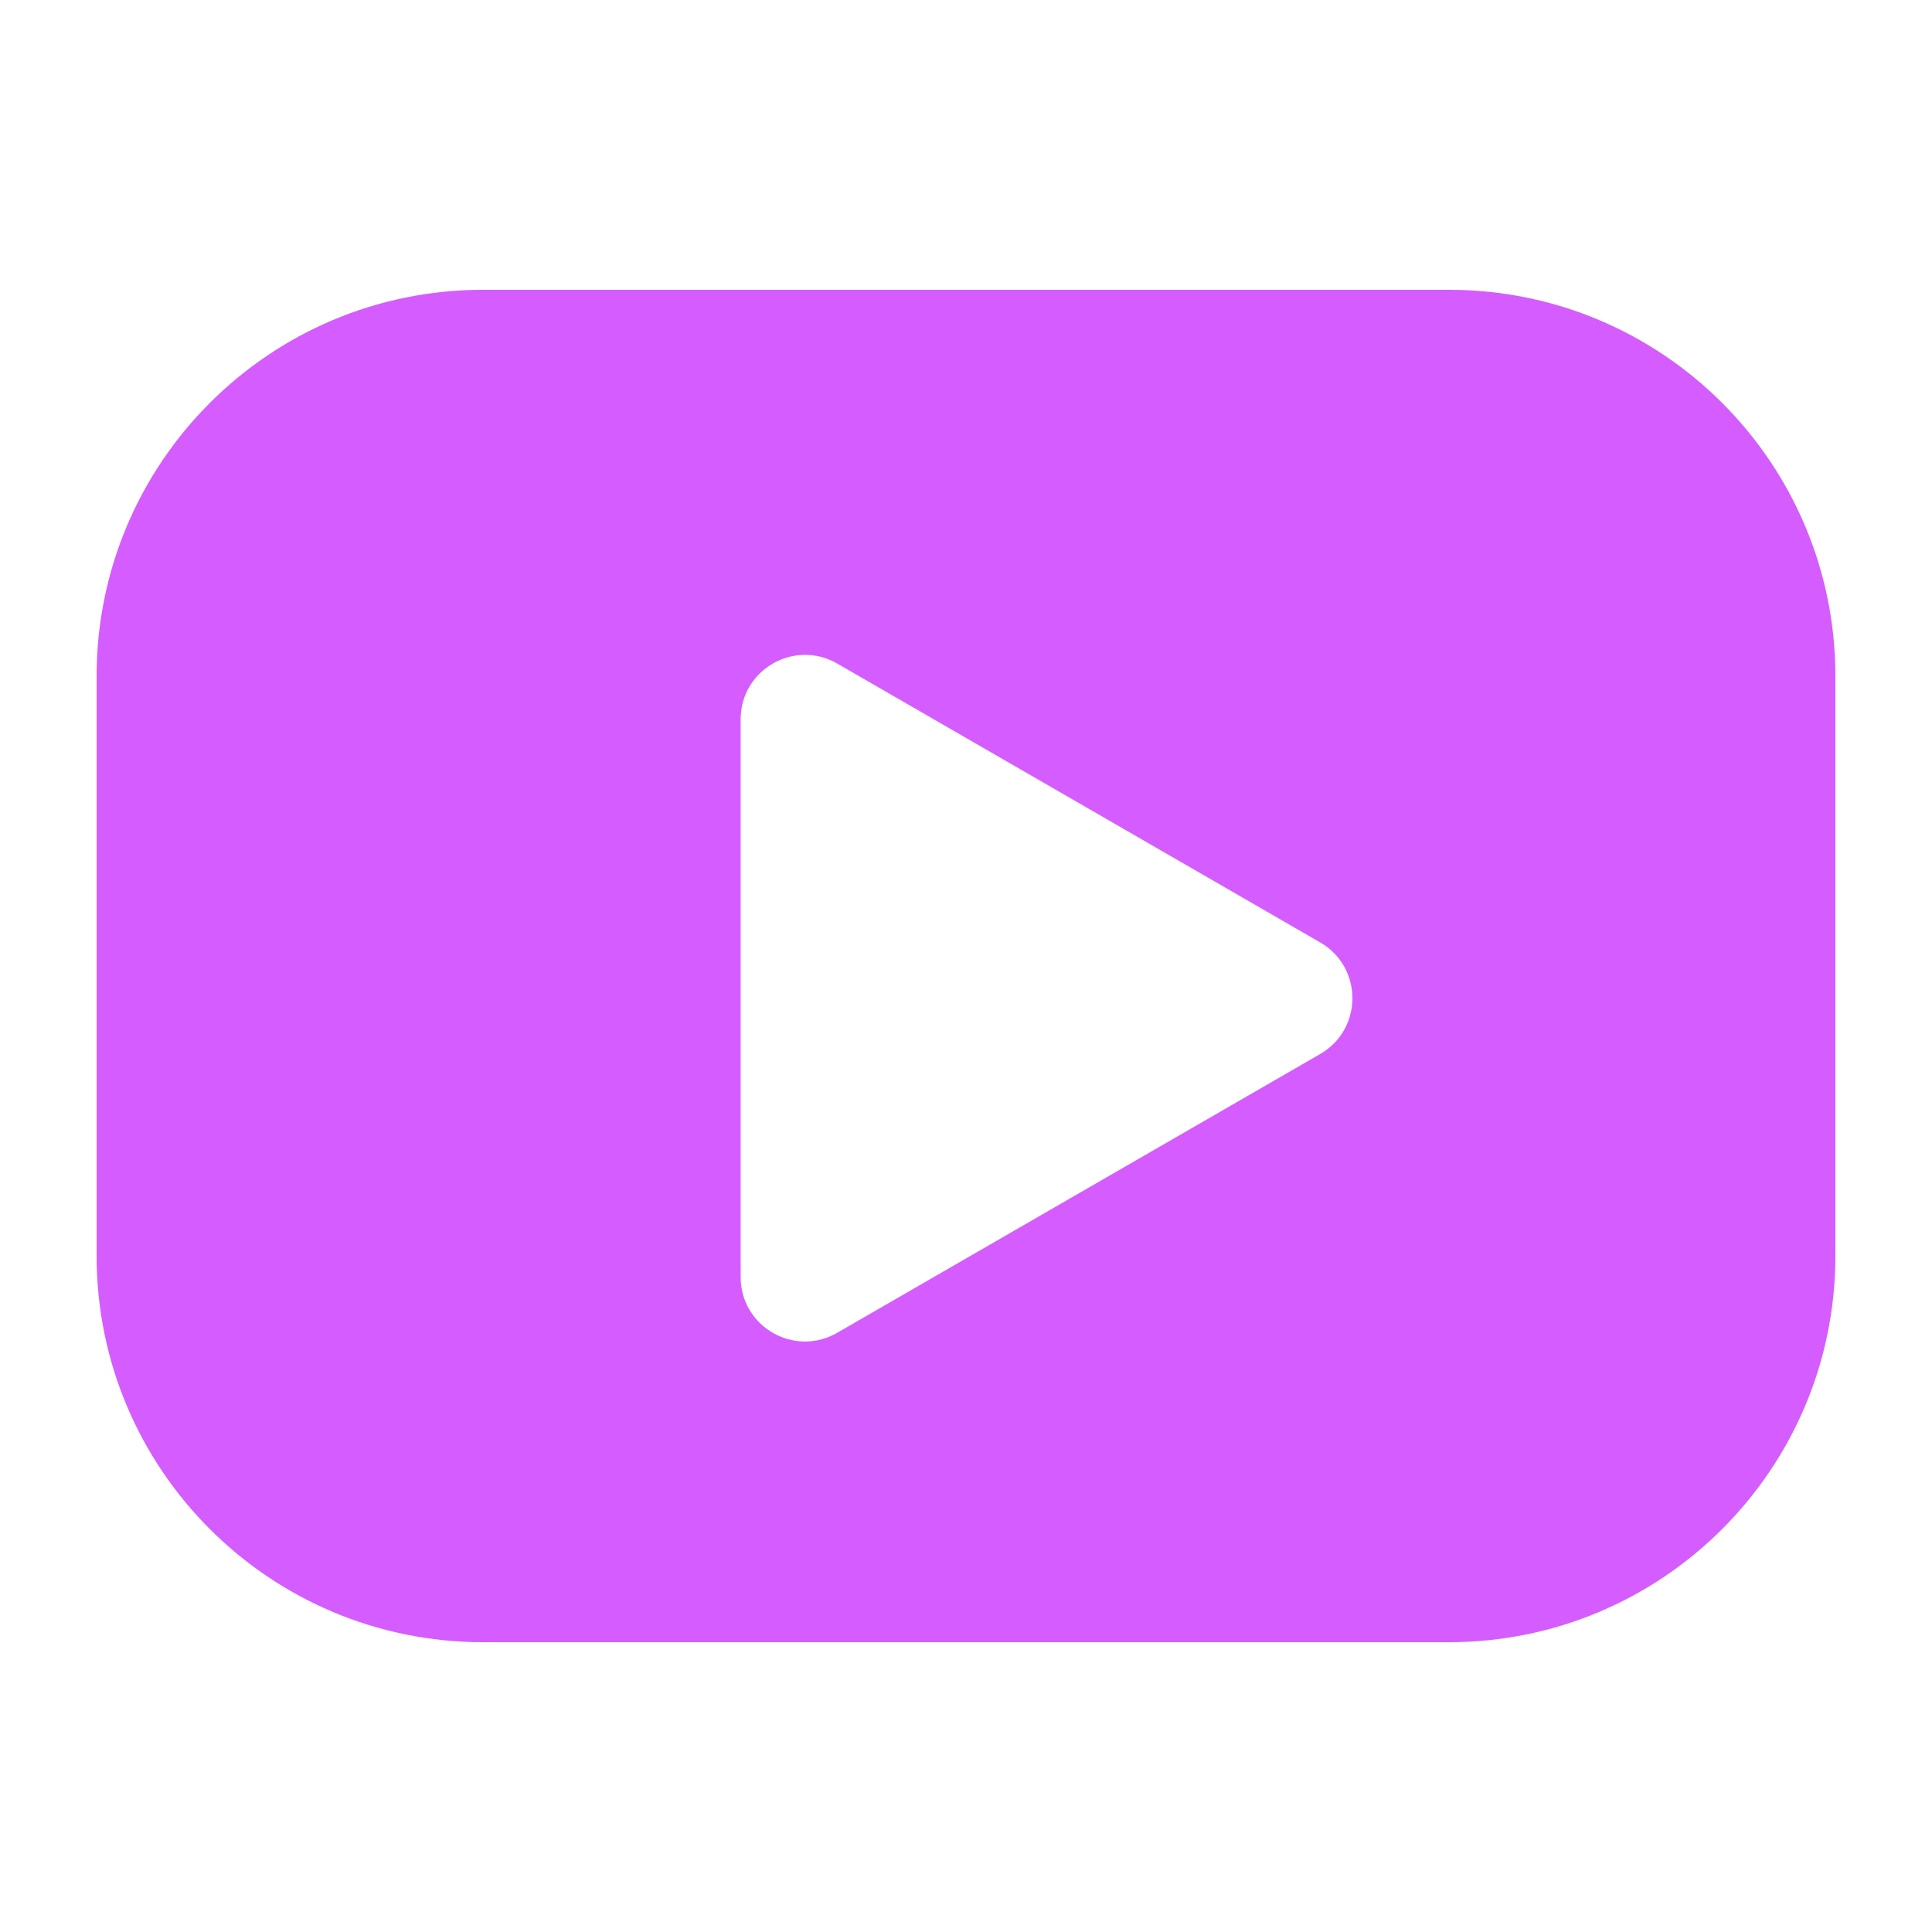 <svg width="20" height="20" viewBox="0 0 20 20" fill="none" xmlns="http://www.w3.org/2000/svg">
<path fill-rule="evenodd" clip-rule="evenodd" d="M5 3C2.791 3 1 4.791 1 7V13C1 15.209 2.791 17 5 17H15C17.209 17 19 15.209 19 13V7C19 4.791 17.209 3 15 3H5ZM13.667 10.911C14.111 10.654 14.111 10.013 13.667 9.756L8.667 6.869C8.222 6.613 7.667 6.933 7.667 7.447L7.667 13.22C7.667 13.733 8.222 14.054 8.667 13.797L13.667 10.911Z" fill="#D55CFF"/>
</svg>
